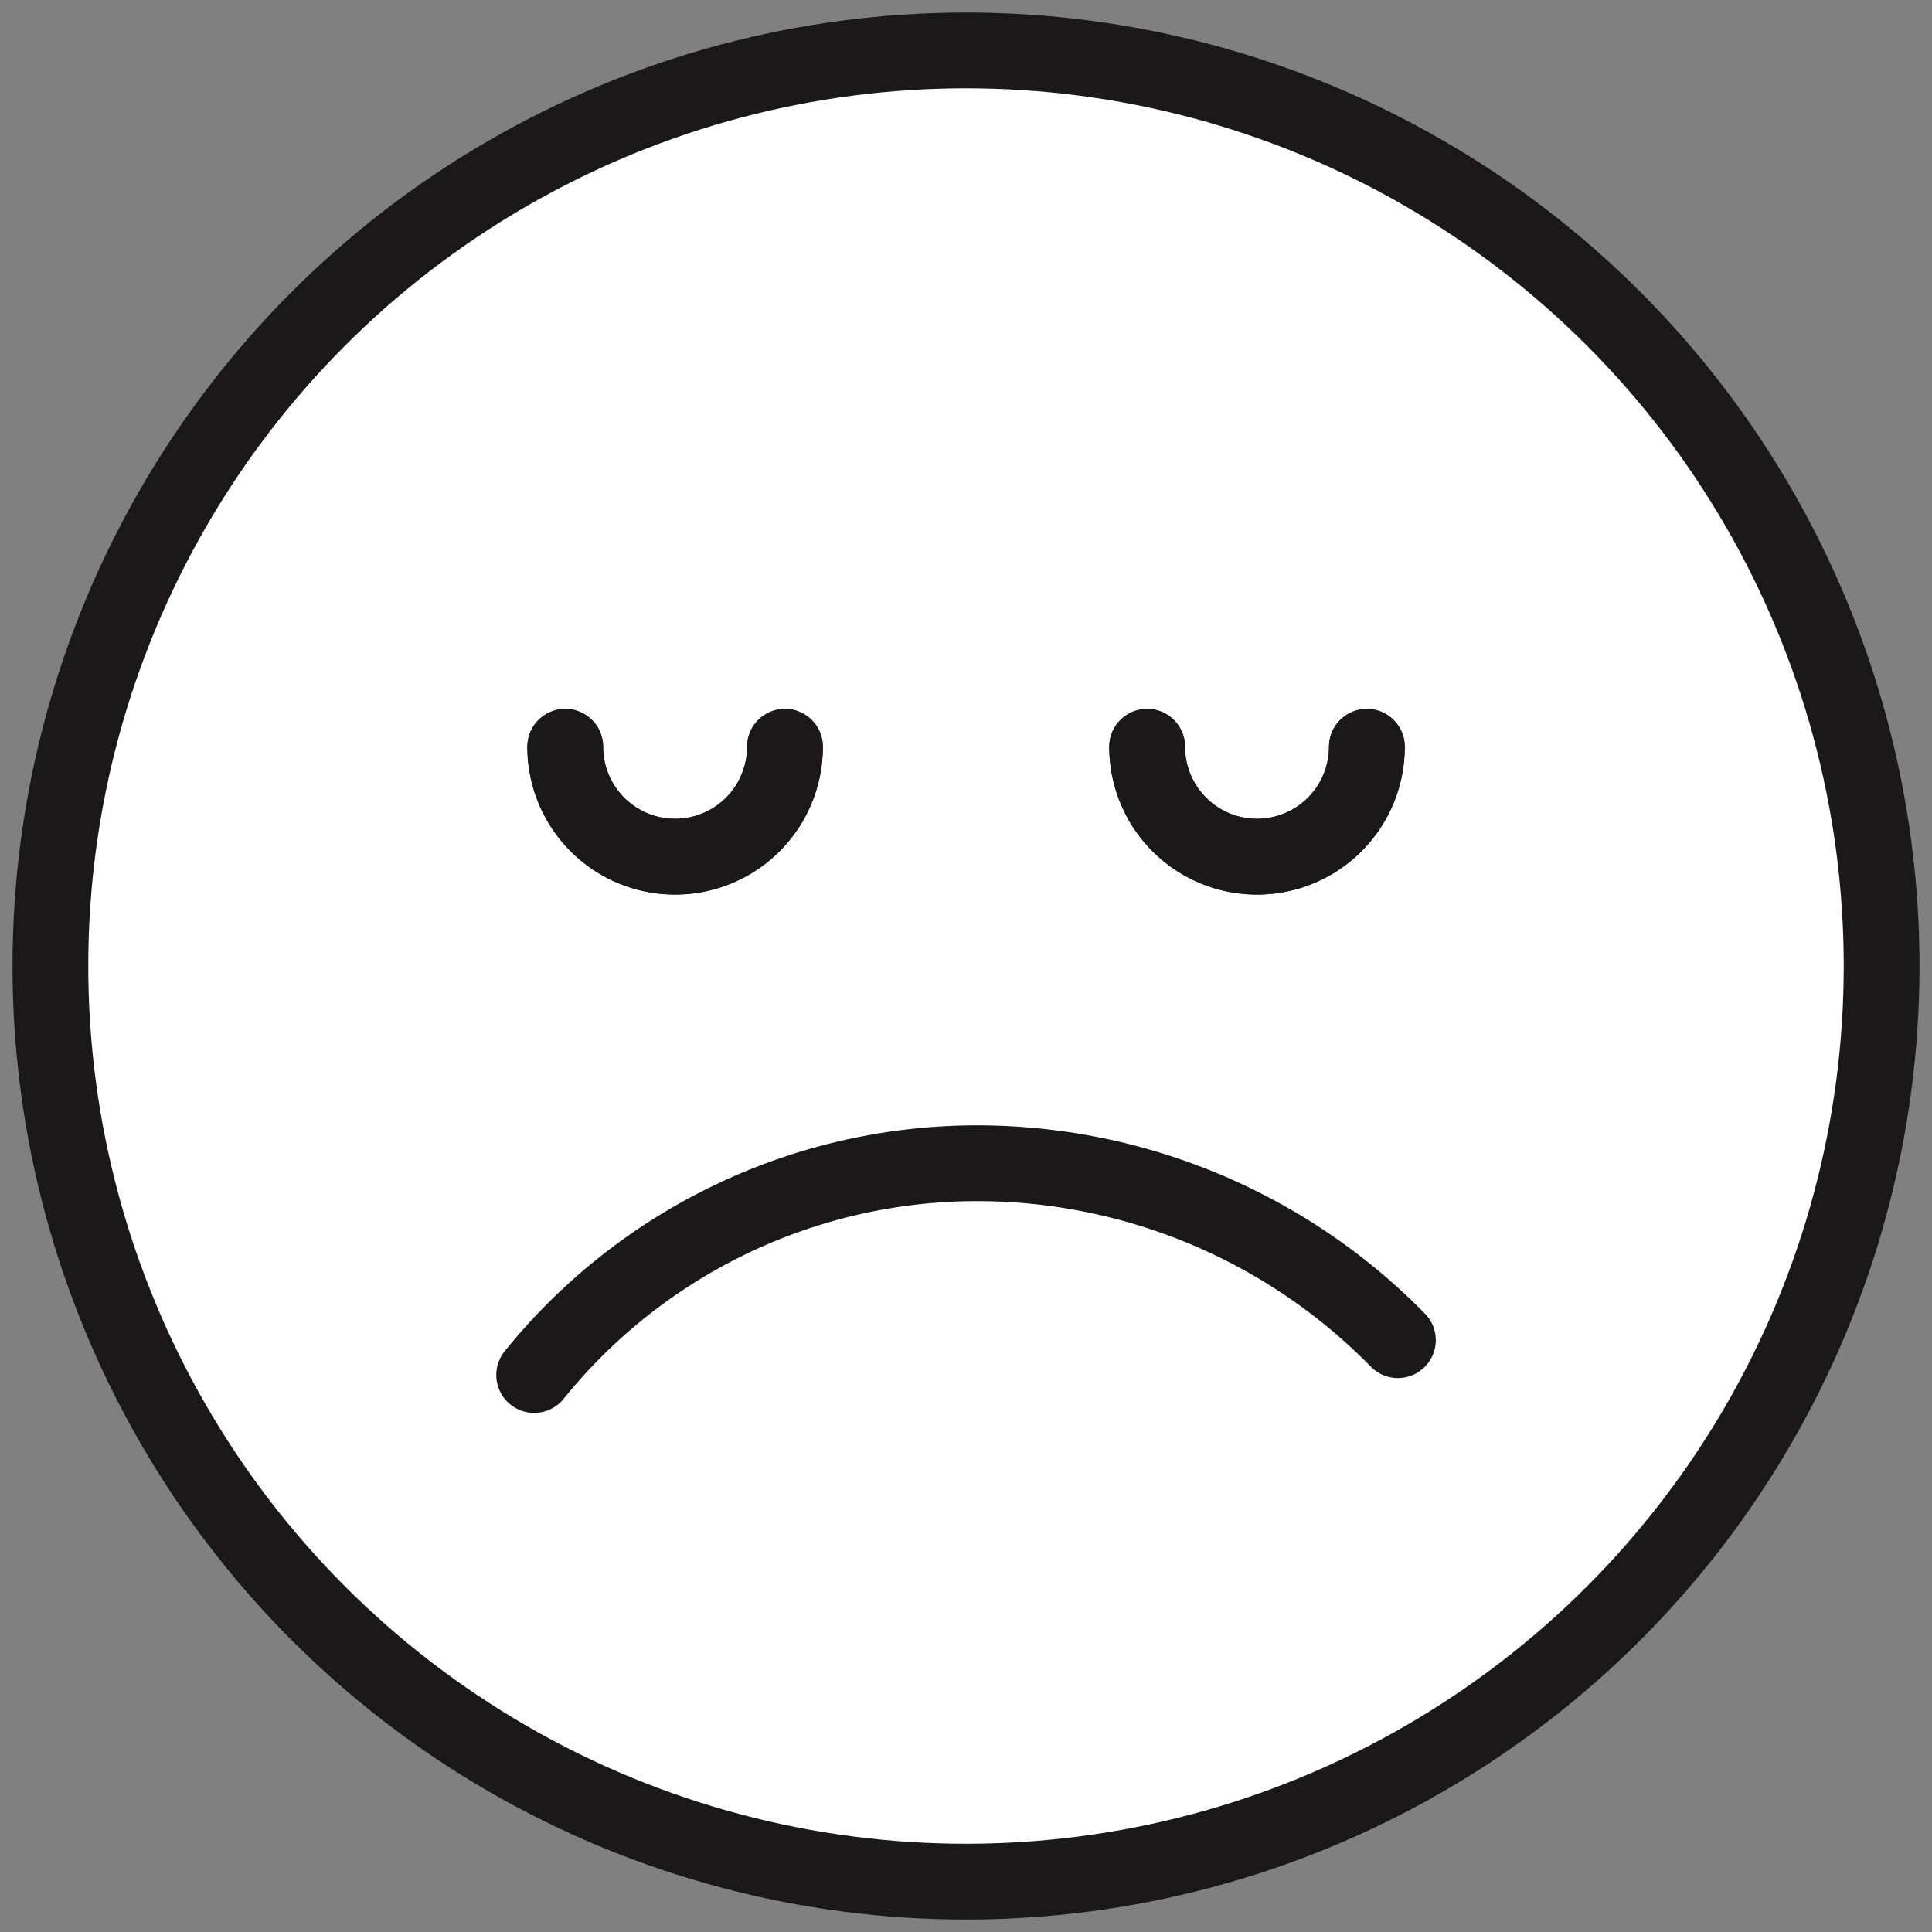 <svg xmlns="http://www.w3.org/2000/svg" xmlns:xlink="http://www.w3.org/1999/xlink" width="51" height="51" viewBox="0 0 51 51">
  <rect x="0" y="0" width="51" height="51" fill="#808080" stroke="none"/>
  <defs>
    <clipPath id="clip-path">
      <rect id="Retângulo_447" data-name="Retângulo 447" width="51" height="51" fill="none"/>
    </clipPath>
  </defs>
  <g id="pinte_triste" transform="translate(0 0)">
    <g id="Grupo_3631" data-name="Grupo 3631" transform="translate(0 0)" clip-path="url(#clip-path)">
      <path id="Caminho_4892" data-name="Caminho 4892" d="M49.339,25.17A24.17,24.17,0,1,1,25.17,1a24.17,24.17,0,0,1,24.17,24.17" transform="translate(0.33 0.331)" fill="#fff"/>
      <circle id="Elipse_20" data-name="Elipse 20" cx="24.17" cy="24.17" r="24.17" transform="translate(1.33 1.331)" fill="none" stroke="#1a1818" stroke-width="2"/>
      <path id="Caminho_4893" data-name="Caminho 4893" d="M10.6,28.67A15.031,15.031,0,0,1,22,23.082,15.563,15.563,0,0,1,33.4,27.75" transform="translate(3.501 7.627)" fill="none" stroke="#1a1818" stroke-linecap="round" stroke-linejoin="round" stroke-width="2"/>
      <path id="Caminho_4894" data-name="Caminho 4894" d="M17.016,14.818a2.9,2.9,0,1,1-5.8,0" transform="translate(3.705 4.896)" fill="none" stroke="#1a1818" stroke-linecap="round" stroke-linejoin="round" stroke-width="2"/>
      <path id="Caminho_4895" data-name="Caminho 4895" d="M17.016,14.818a2.9,2.9,0,1,1-5.8,0" transform="translate(3.705 4.896)" fill="none" stroke="#1a1818" stroke-linecap="round" stroke-linejoin="round" stroke-width="2"/>
      <path id="Caminho_4896" data-name="Caminho 4896" d="M28.562,14.818a2.9,2.9,0,1,1-5.8,0" transform="translate(7.52 4.896)" fill="none" stroke="#1a1818" stroke-linecap="round" stroke-linejoin="round" stroke-width="2"/>
      <path id="Caminho_4897" data-name="Caminho 4897" d="M28.562,14.818a2.9,2.9,0,1,1-5.8,0" transform="translate(7.52 4.896)" fill="none" stroke="#1a1818" stroke-linecap="round" stroke-linejoin="round" stroke-width="2"/>
    </g>
  </g>
</svg>

